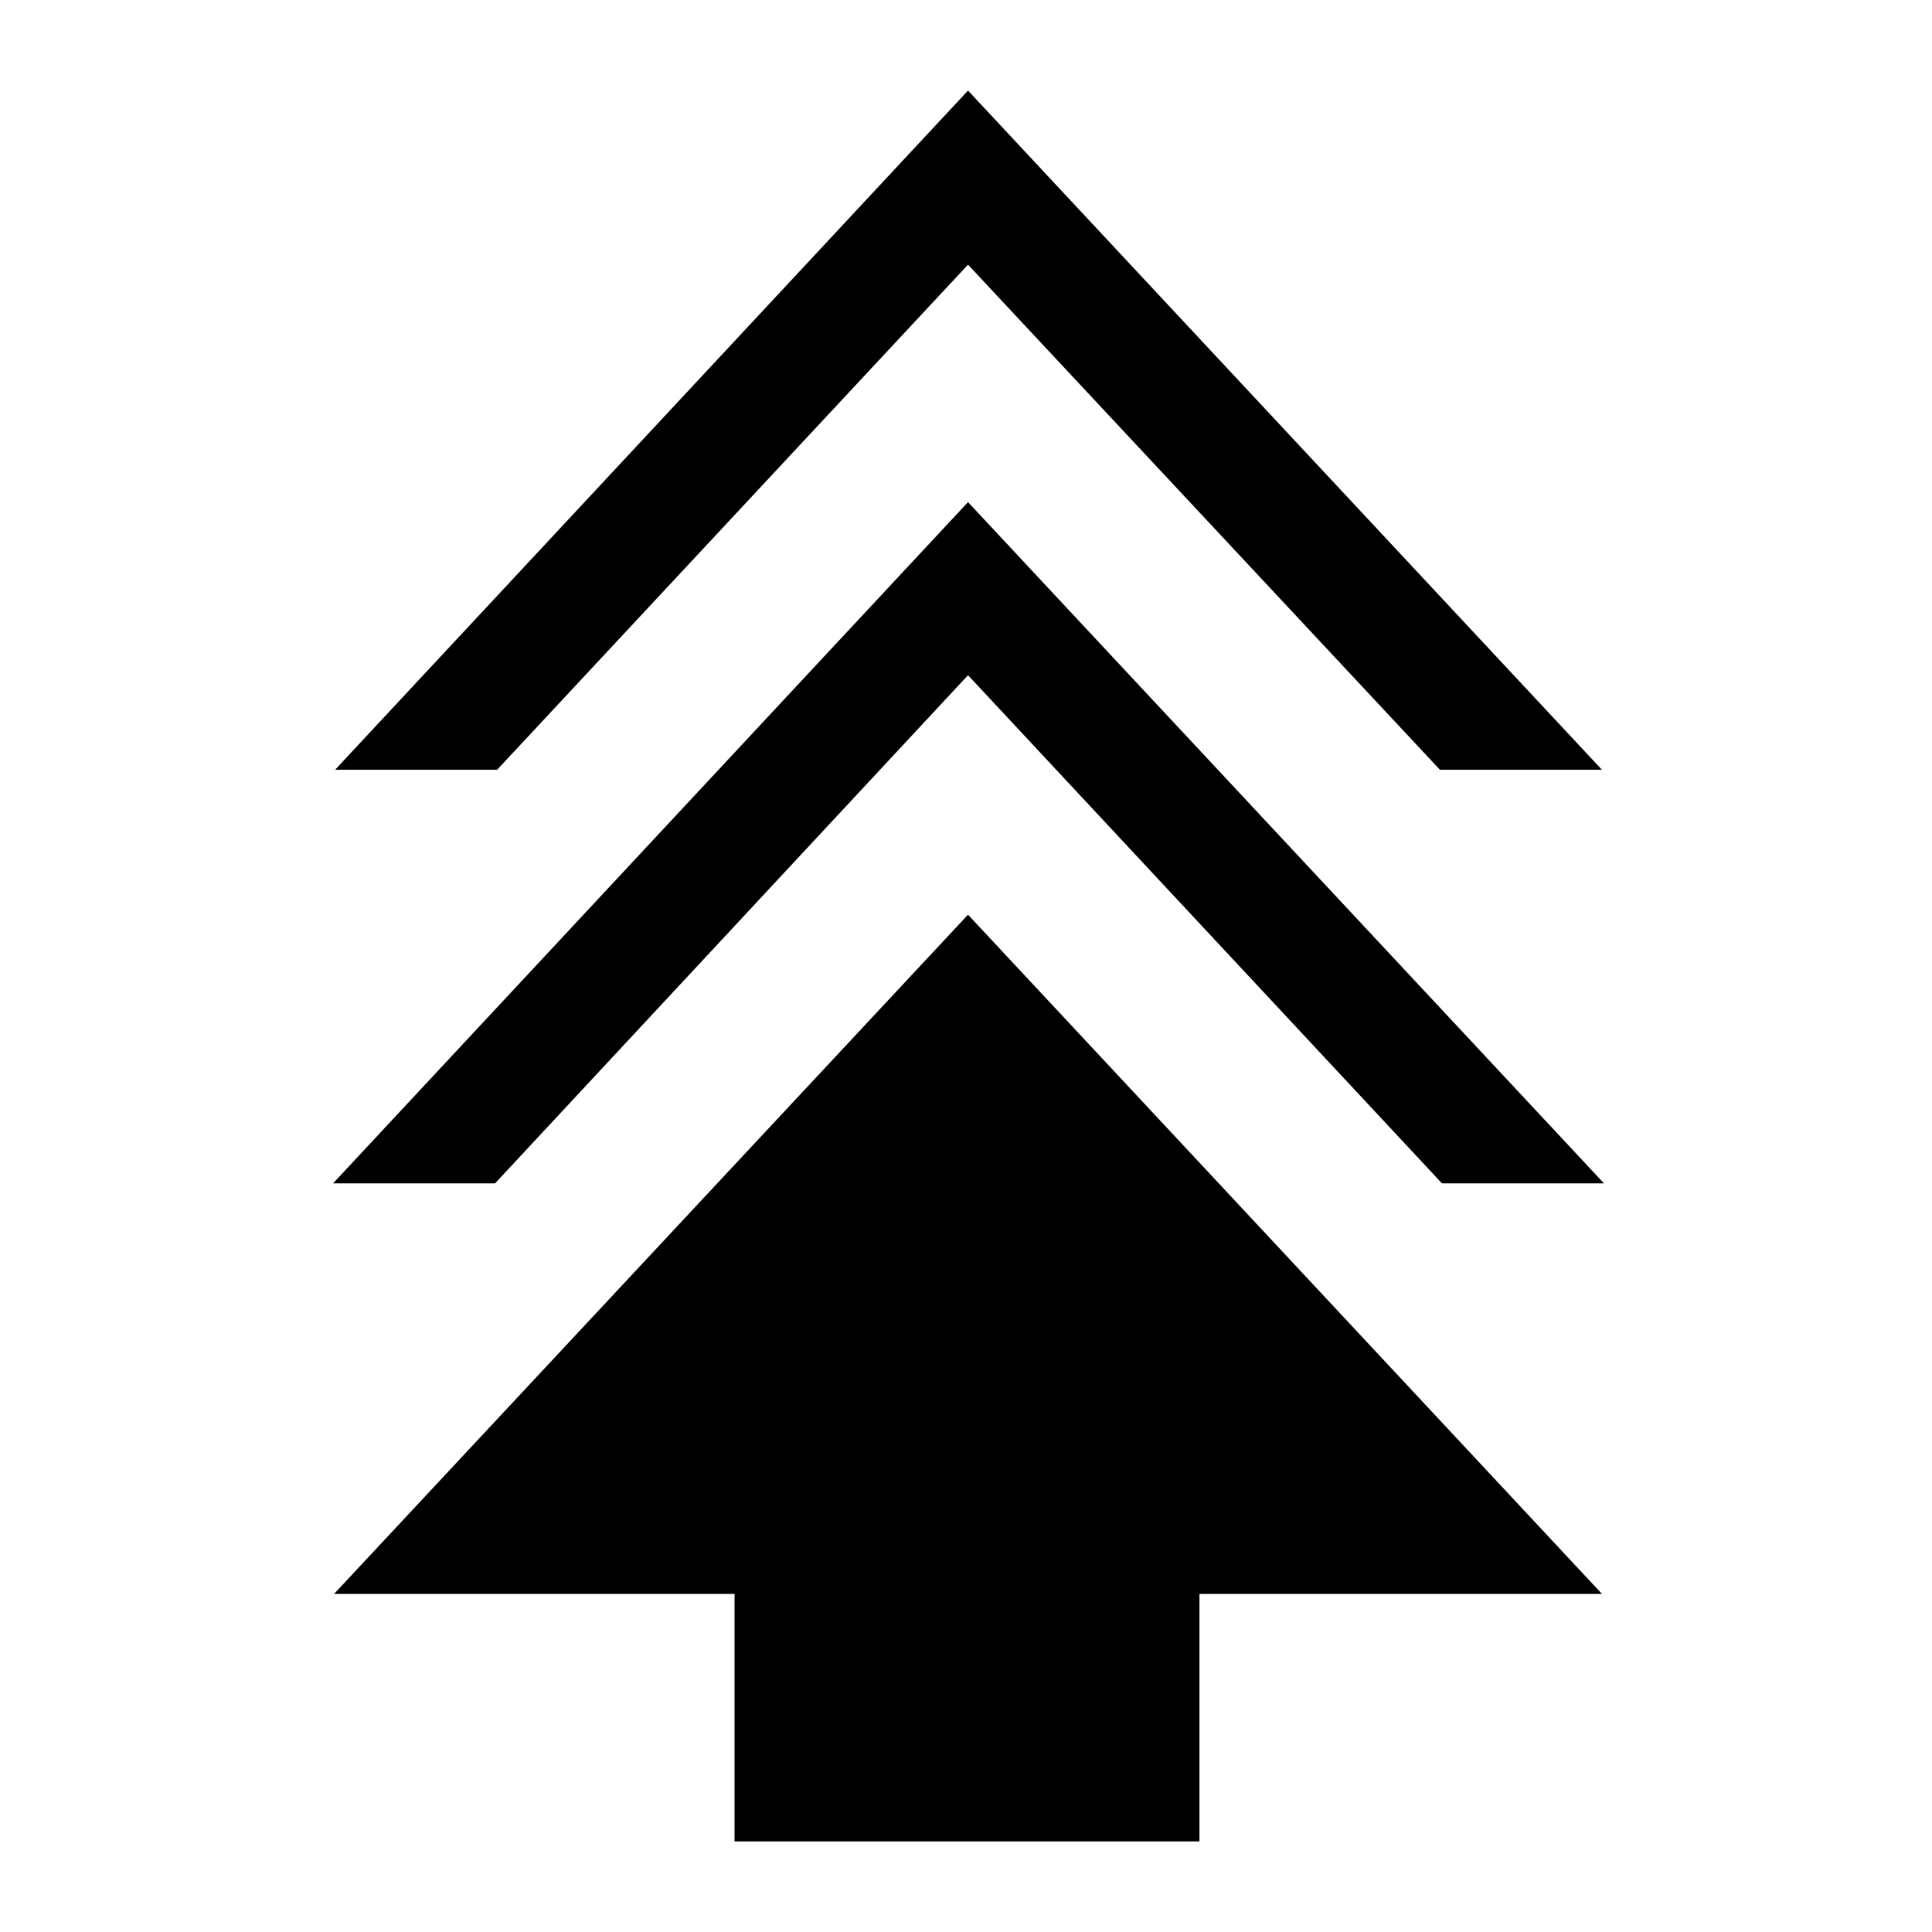 <svg xmlns="http://www.w3.org/2000/svg" height="48" viewBox="0 -960 960 960" width="48"><path d="M365-45v-123H166l315-337.5L796-168H596v123H365ZM165.5-372 481-710.5 797-372h-80.5L481-624.5 246-372h-80.5Zm1-205.5L481-915l315 337.5h-80.5L481-828.5l-234 251h-80.5Z"/></svg>